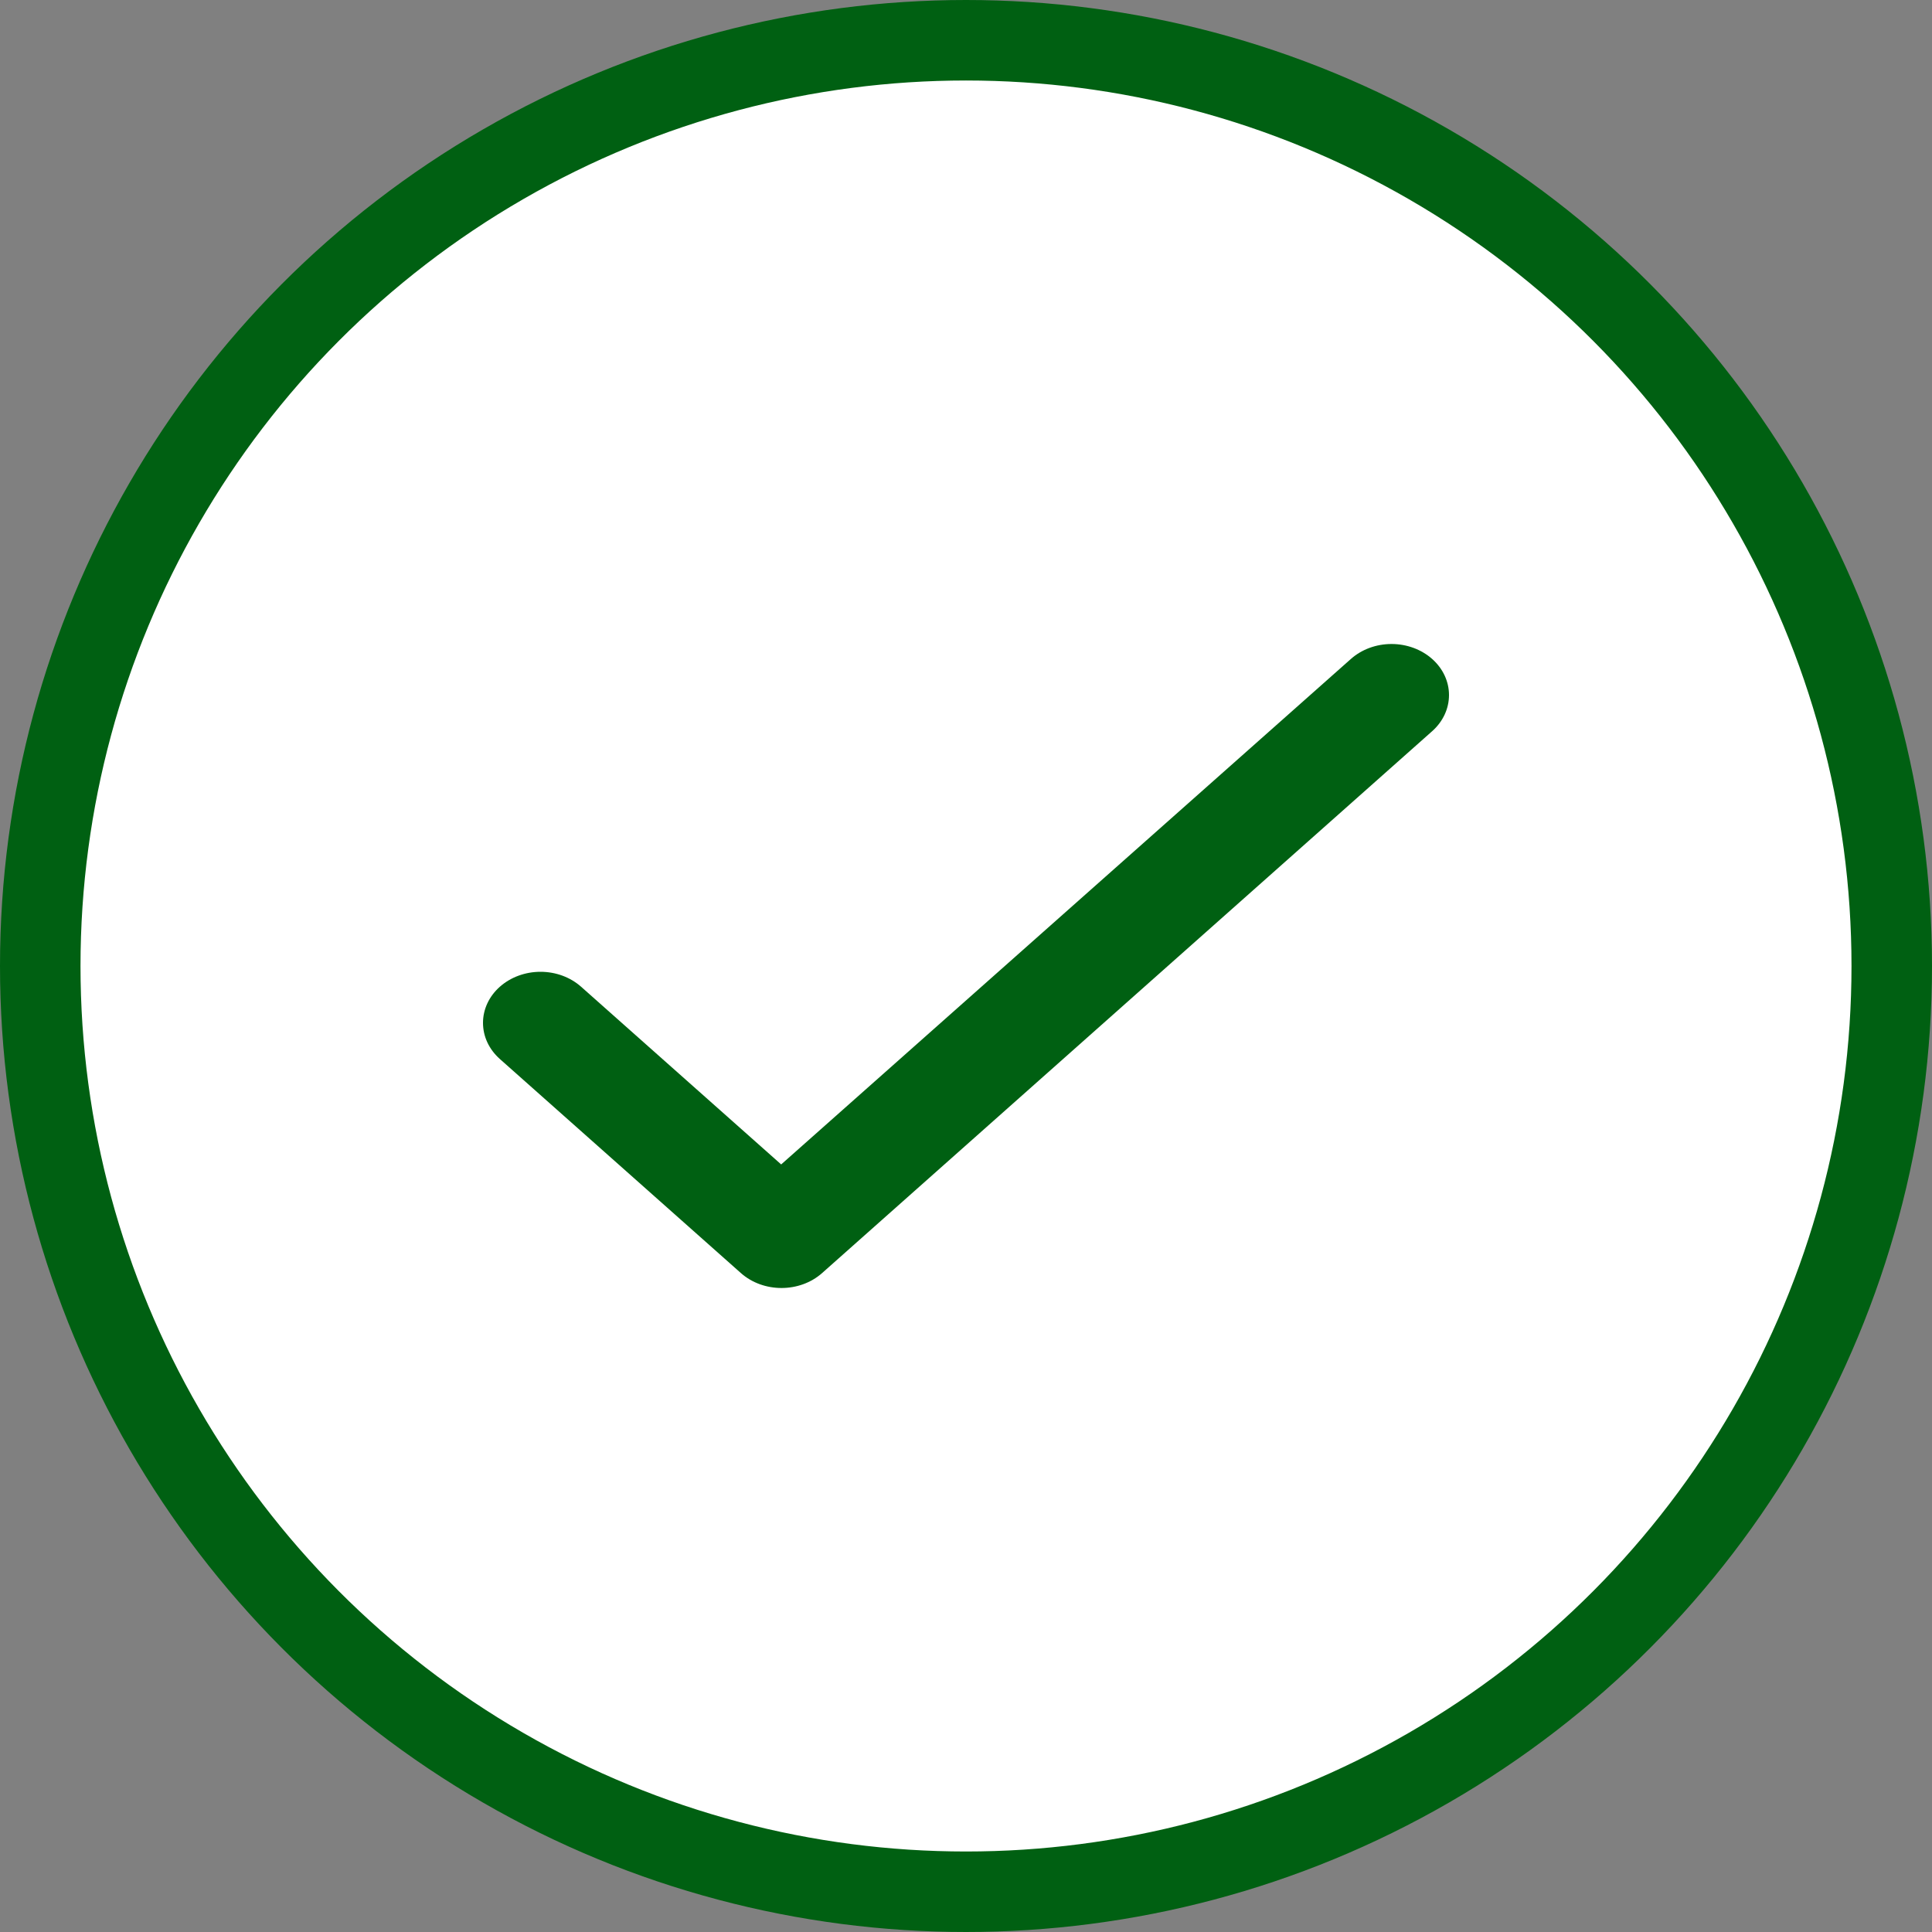 <svg width="24" height="24" viewBox="0 0 24 24" fill="none" xmlns="http://www.w3.org/2000/svg">
<rect x="0" y="0" width="24" height="24" fill="#808080" stroke="none"/>
<circle cx="12" cy="12" r="11.5" fill="white" stroke="#006012"/>
<path d="M9.704 14.465L7.219 12.258C7.085 12.139 6.904 12.072 6.714 12.072C6.525 12.072 6.343 12.139 6.209 12.258C6.075 12.377 6 12.538 6 12.706C6 12.789 6.018 12.872 6.054 12.949C6.09 13.026 6.143 13.096 6.209 13.155L9.203 15.814C9.482 16.062 9.934 16.062 10.213 15.814L17.791 9.083C17.925 8.964 18 8.803 18 8.634C18 8.466 17.925 8.305 17.791 8.186C17.657 8.067 17.475 8 17.286 8C17.096 8 16.915 8.067 16.781 8.186L9.704 14.465Z" fill="#006012"/>
</svg>

